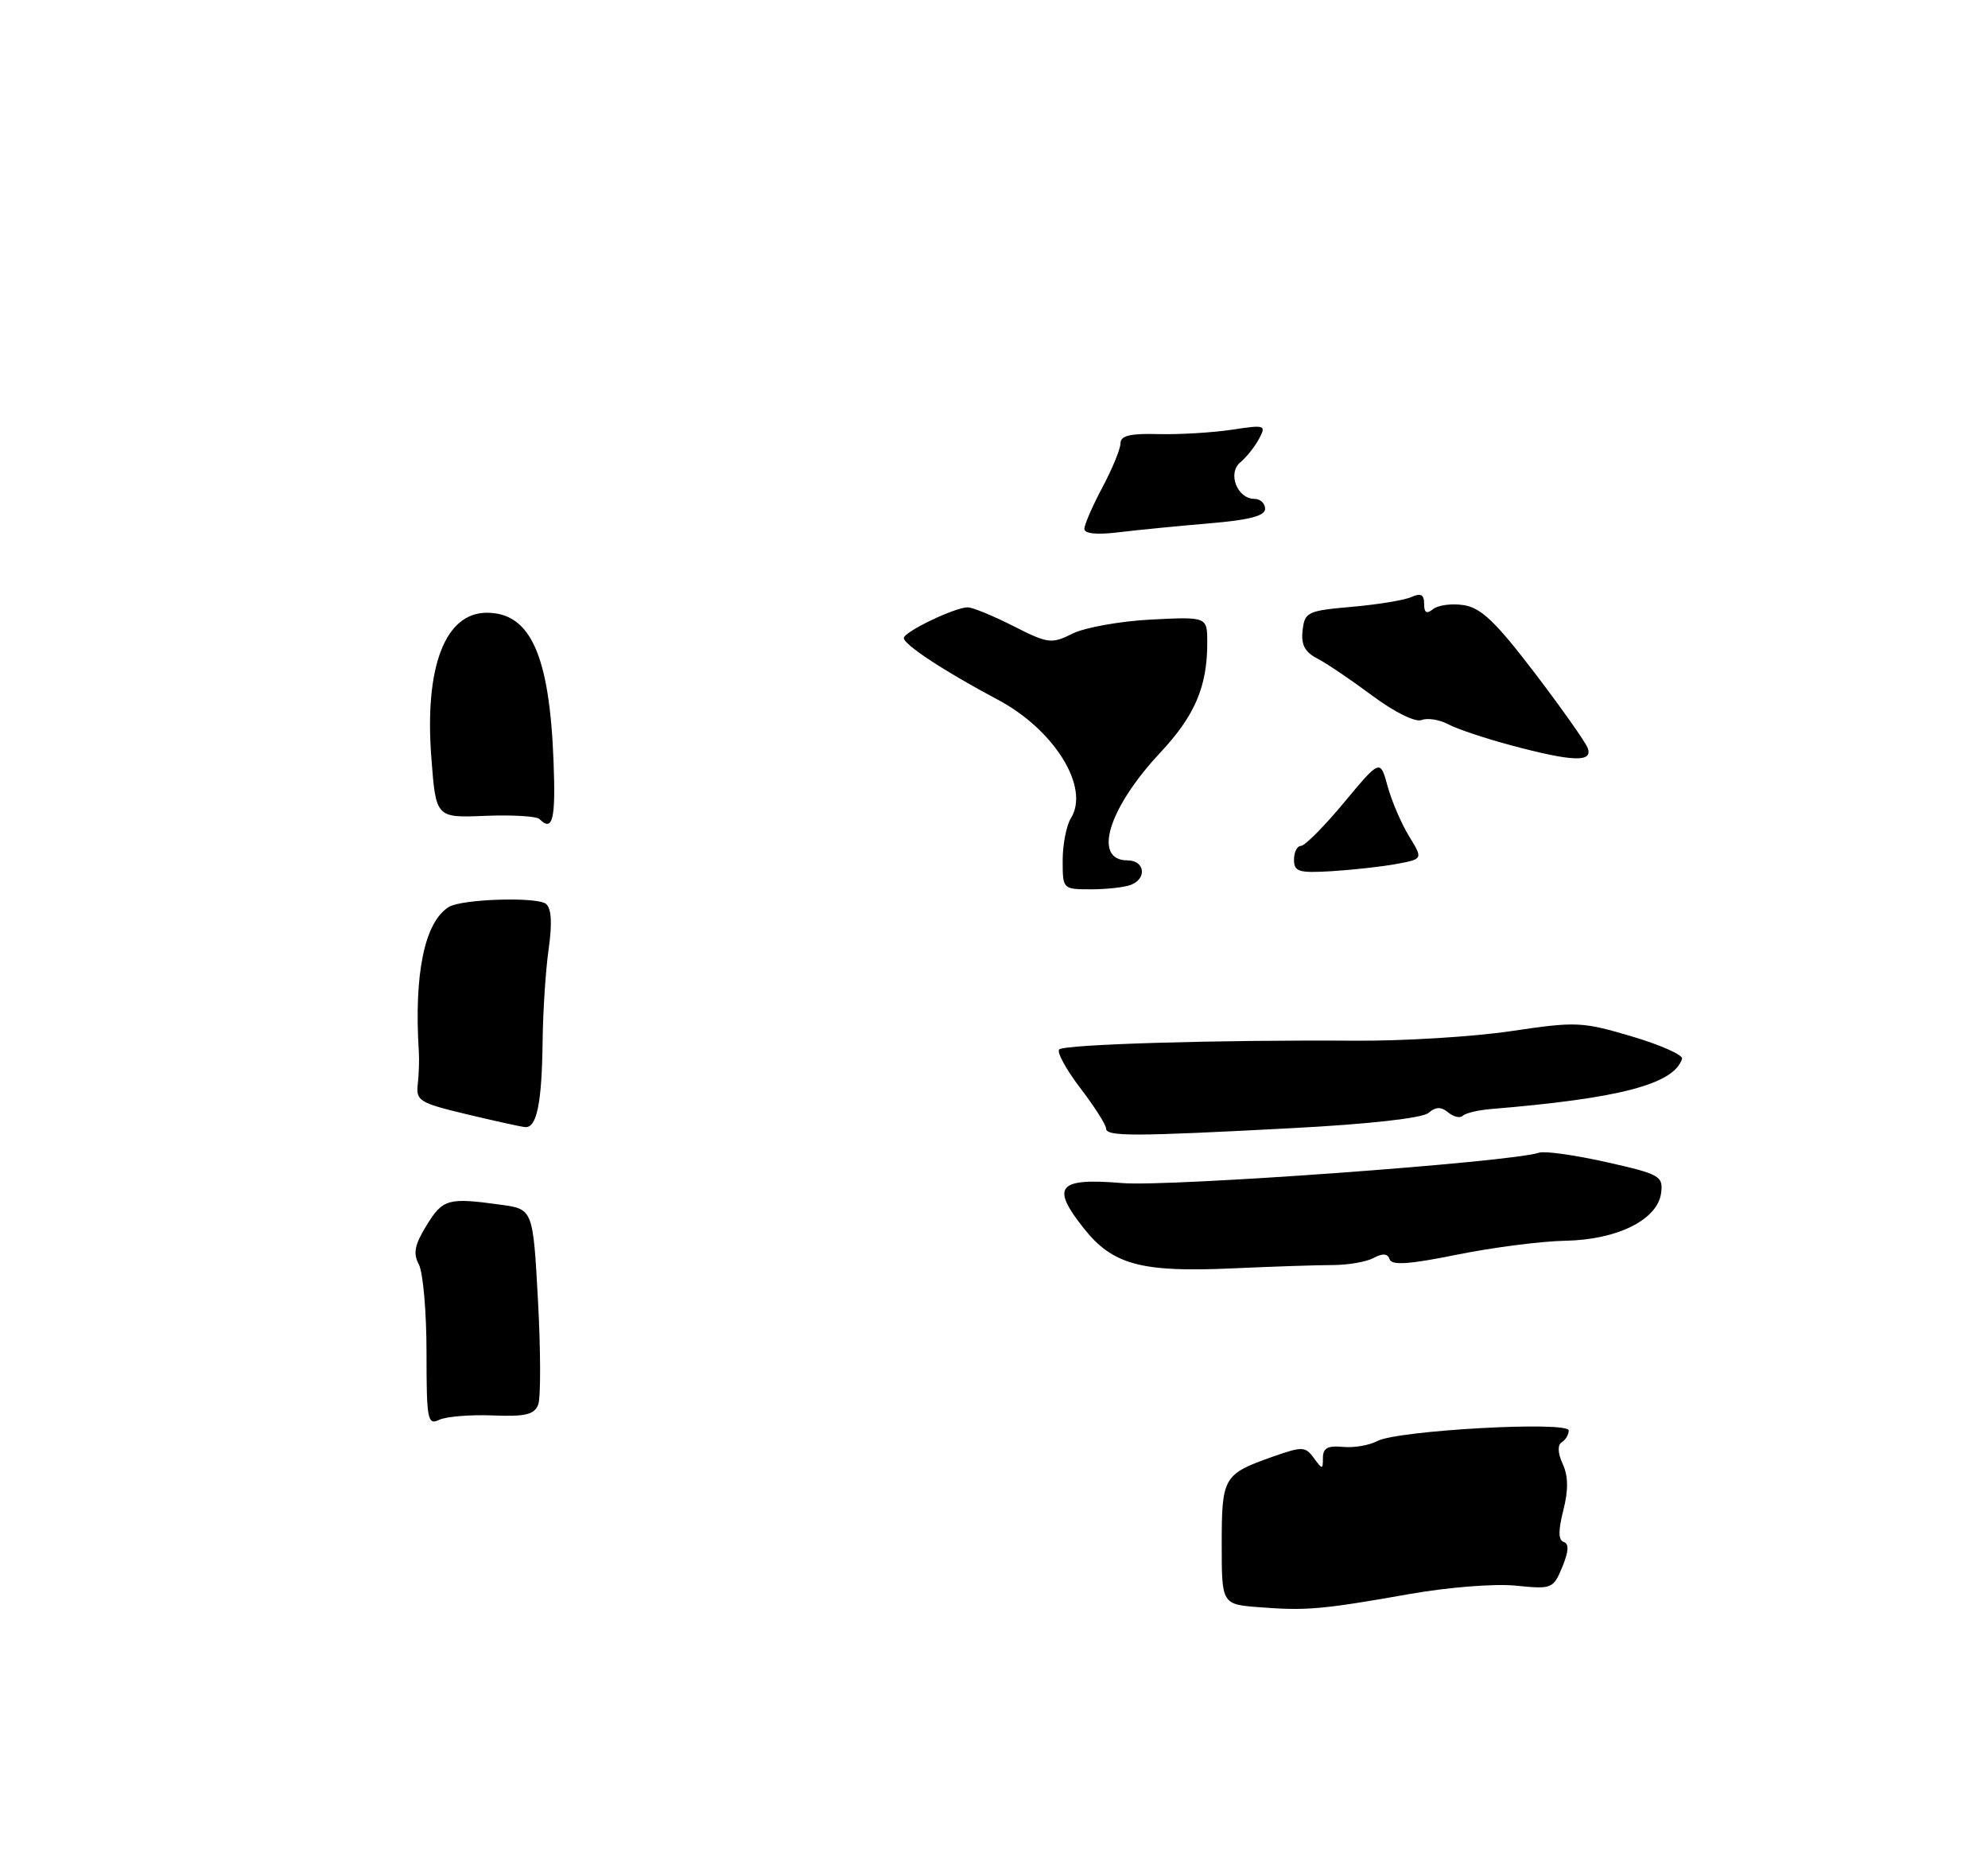 <?xml version="1.0" encoding="UTF-8" standalone="no"?>
<!DOCTYPE svg PUBLIC "-//W3C//DTD SVG 1.1//EN" "http://www.w3.org/Graphics/SVG/1.1/DTD/svg11.dtd" >
<svg xmlns="http://www.w3.org/2000/svg" xmlns:xlink="http://www.w3.org/1999/xlink" version="1.1" viewBox="0 0 275 258">
 <g >
 <path fill="currentColor"
d=" M 184.35 174.97 C 186.46 174.97 189.01 174.53 190.01 173.99 C 191.28 173.31 191.96 173.37 192.23 174.18 C 192.51 175.04 194.98 174.87 201.56 173.53 C 206.48 172.54 213.20 171.67 216.50 171.61 C 223.76 171.48 229.35 168.68 229.79 164.95 C 230.07 162.66 229.58 162.39 222.19 160.73 C 217.84 159.75 213.66 159.17 212.90 159.43 C 209.14 160.73 161.77 164.18 155.21 163.63 C 146.33 162.89 145.32 164.09 149.91 169.88 C 153.92 174.94 157.85 176.00 170.50 175.43 C 176.00 175.18 182.23 174.97 184.35 174.97 Z  M 178.83 156.03 C 189.36 155.48 196.71 154.65 197.58 153.94 C 198.63 153.06 199.35 153.05 200.34 153.87 C 201.08 154.48 201.98 154.69 202.35 154.32 C 202.71 153.96 204.47 153.54 206.25 153.39 C 224.08 151.92 231.54 149.96 232.68 146.44 C 232.84 145.92 229.72 144.53 225.74 143.35 C 218.84 141.31 218.05 141.27 209.00 142.62 C 203.78 143.39 194.10 143.99 187.50 143.94 C 168.54 143.81 147.23 144.44 146.52 145.15 C 146.16 145.51 147.47 147.91 149.43 150.48 C 151.39 153.05 153.00 155.57 153.00 156.08 C 153.00 157.21 156.72 157.20 178.83 156.03 Z  M 174.25 222.30 C 169.00 221.90 169.00 221.90 169.00 213.57 C 169.00 204.28 169.23 203.89 176.07 201.47 C 180.15 200.04 180.56 200.05 181.74 201.65 C 182.93 203.29 183.00 203.29 183.00 201.62 C 183.00 200.29 183.69 199.92 185.75 200.12 C 187.26 200.27 189.40 199.91 190.50 199.32 C 193.29 197.83 217.00 196.52 217.00 197.85 C 217.00 198.42 216.57 199.15 216.04 199.48 C 215.43 199.85 215.48 200.97 216.17 202.48 C 216.94 204.17 216.97 206.09 216.25 208.90 C 215.54 211.73 215.55 213.02 216.32 213.27 C 217.06 213.52 217.00 214.59 216.11 216.73 C 214.86 219.75 214.68 219.82 209.66 219.31 C 206.77 219.02 200.32 219.53 195.00 220.47 C 182.90 222.61 180.66 222.80 174.25 222.30 Z  M 59.00 187.04 C 59.00 181.45 58.52 175.98 57.94 174.89 C 57.12 173.35 57.35 172.17 59.02 169.46 C 61.27 165.82 61.98 165.62 69.23 166.62 C 73.73 167.23 73.73 167.23 74.42 179.90 C 74.80 186.86 74.81 193.33 74.45 194.27 C 73.92 195.66 72.69 195.95 68.14 195.77 C 65.04 195.65 61.71 195.92 60.75 196.38 C 59.14 197.15 59.00 196.38 59.00 187.04 Z  M 64.50 154.10 C 58.03 152.55 57.52 152.24 57.79 149.96 C 57.94 148.61 58.01 146.60 57.94 145.50 C 57.25 134.69 58.73 127.52 62.09 125.44 C 63.88 124.34 74.31 124.01 75.53 125.02 C 76.28 125.65 76.40 127.69 75.90 131.23 C 75.48 134.13 75.11 139.88 75.06 144.00 C 74.96 152.59 74.25 156.05 72.63 155.89 C 72.01 155.83 68.35 155.02 64.50 154.10 Z  M 147.00 118.99 C 147.00 116.78 147.52 114.15 148.15 113.14 C 150.79 108.90 145.85 100.92 138.00 96.76 C 130.67 92.87 124.99 89.14 125.03 88.24 C 125.06 87.38 132.10 84.00 133.86 84.00 C 134.52 84.00 137.36 85.16 140.17 86.59 C 144.99 89.03 145.44 89.09 148.38 87.63 C 150.10 86.78 154.99 85.91 159.25 85.69 C 167.00 85.30 167.00 85.30 167.00 88.91 C 167.00 94.98 165.28 98.99 160.48 104.12 C 153.29 111.81 151.11 119.00 155.97 119.00 C 158.37 119.00 158.70 121.52 156.42 122.39 C 155.55 122.73 153.07 123.00 150.92 123.00 C 147.01 123.00 147.00 122.99 147.00 118.99 Z  M 179.00 118.90 C 179.00 117.86 179.43 117.00 179.96 117.00 C 180.49 117.00 183.18 114.30 185.92 111.00 C 190.92 104.99 190.92 104.99 191.95 108.75 C 192.51 110.81 193.85 113.92 194.91 115.65 C 196.85 118.81 196.85 118.81 193.21 119.49 C 191.21 119.86 187.19 120.31 184.29 120.49 C 179.64 120.77 179.00 120.58 179.00 118.90 Z  M 74.62 113.28 C 74.22 112.89 70.84 112.69 67.10 112.84 C 60.30 113.12 60.30 113.12 59.67 104.81 C 58.70 92.25 61.57 84.75 67.34 84.75 C 73.37 84.75 76.01 90.61 76.57 105.25 C 76.89 113.36 76.46 115.12 74.62 113.28 Z  M 209.00 103.08 C 205.43 102.12 201.52 100.82 200.32 100.17 C 199.12 99.53 197.47 99.27 196.64 99.59 C 195.76 99.92 192.90 98.50 189.82 96.21 C 186.89 94.03 183.46 91.71 182.19 91.06 C 180.49 90.18 179.96 89.16 180.19 87.18 C 180.48 84.65 180.86 84.47 187.00 83.93 C 190.57 83.62 194.29 83.01 195.25 82.57 C 196.55 81.99 197.00 82.24 197.00 83.52 C 197.00 84.77 197.34 84.97 198.25 84.24 C 198.94 83.69 200.85 83.44 202.50 83.70 C 204.87 84.07 206.92 86.03 212.26 93.03 C 215.98 97.91 219.29 102.59 219.62 103.45 C 220.39 105.47 217.57 105.37 209.00 103.08 Z  M 150.00 73.15 C 150.00 72.58 151.12 69.99 152.50 67.40 C 153.88 64.82 155.00 62.07 155.00 61.30 C 155.00 60.26 156.35 59.93 160.25 60.04 C 163.14 60.11 167.69 59.84 170.37 59.44 C 175.01 58.73 175.18 58.79 174.17 60.68 C 173.59 61.77 172.42 63.24 171.58 63.94 C 169.76 65.44 171.14 69.00 173.54 69.00 C 174.34 69.00 175.00 69.62 175.00 70.37 C 175.00 71.36 172.83 71.92 167.25 72.39 C 162.99 72.75 157.36 73.30 154.75 73.62 C 151.74 73.99 150.00 73.82 150.00 73.15 Z "/>
</g>
</svg>